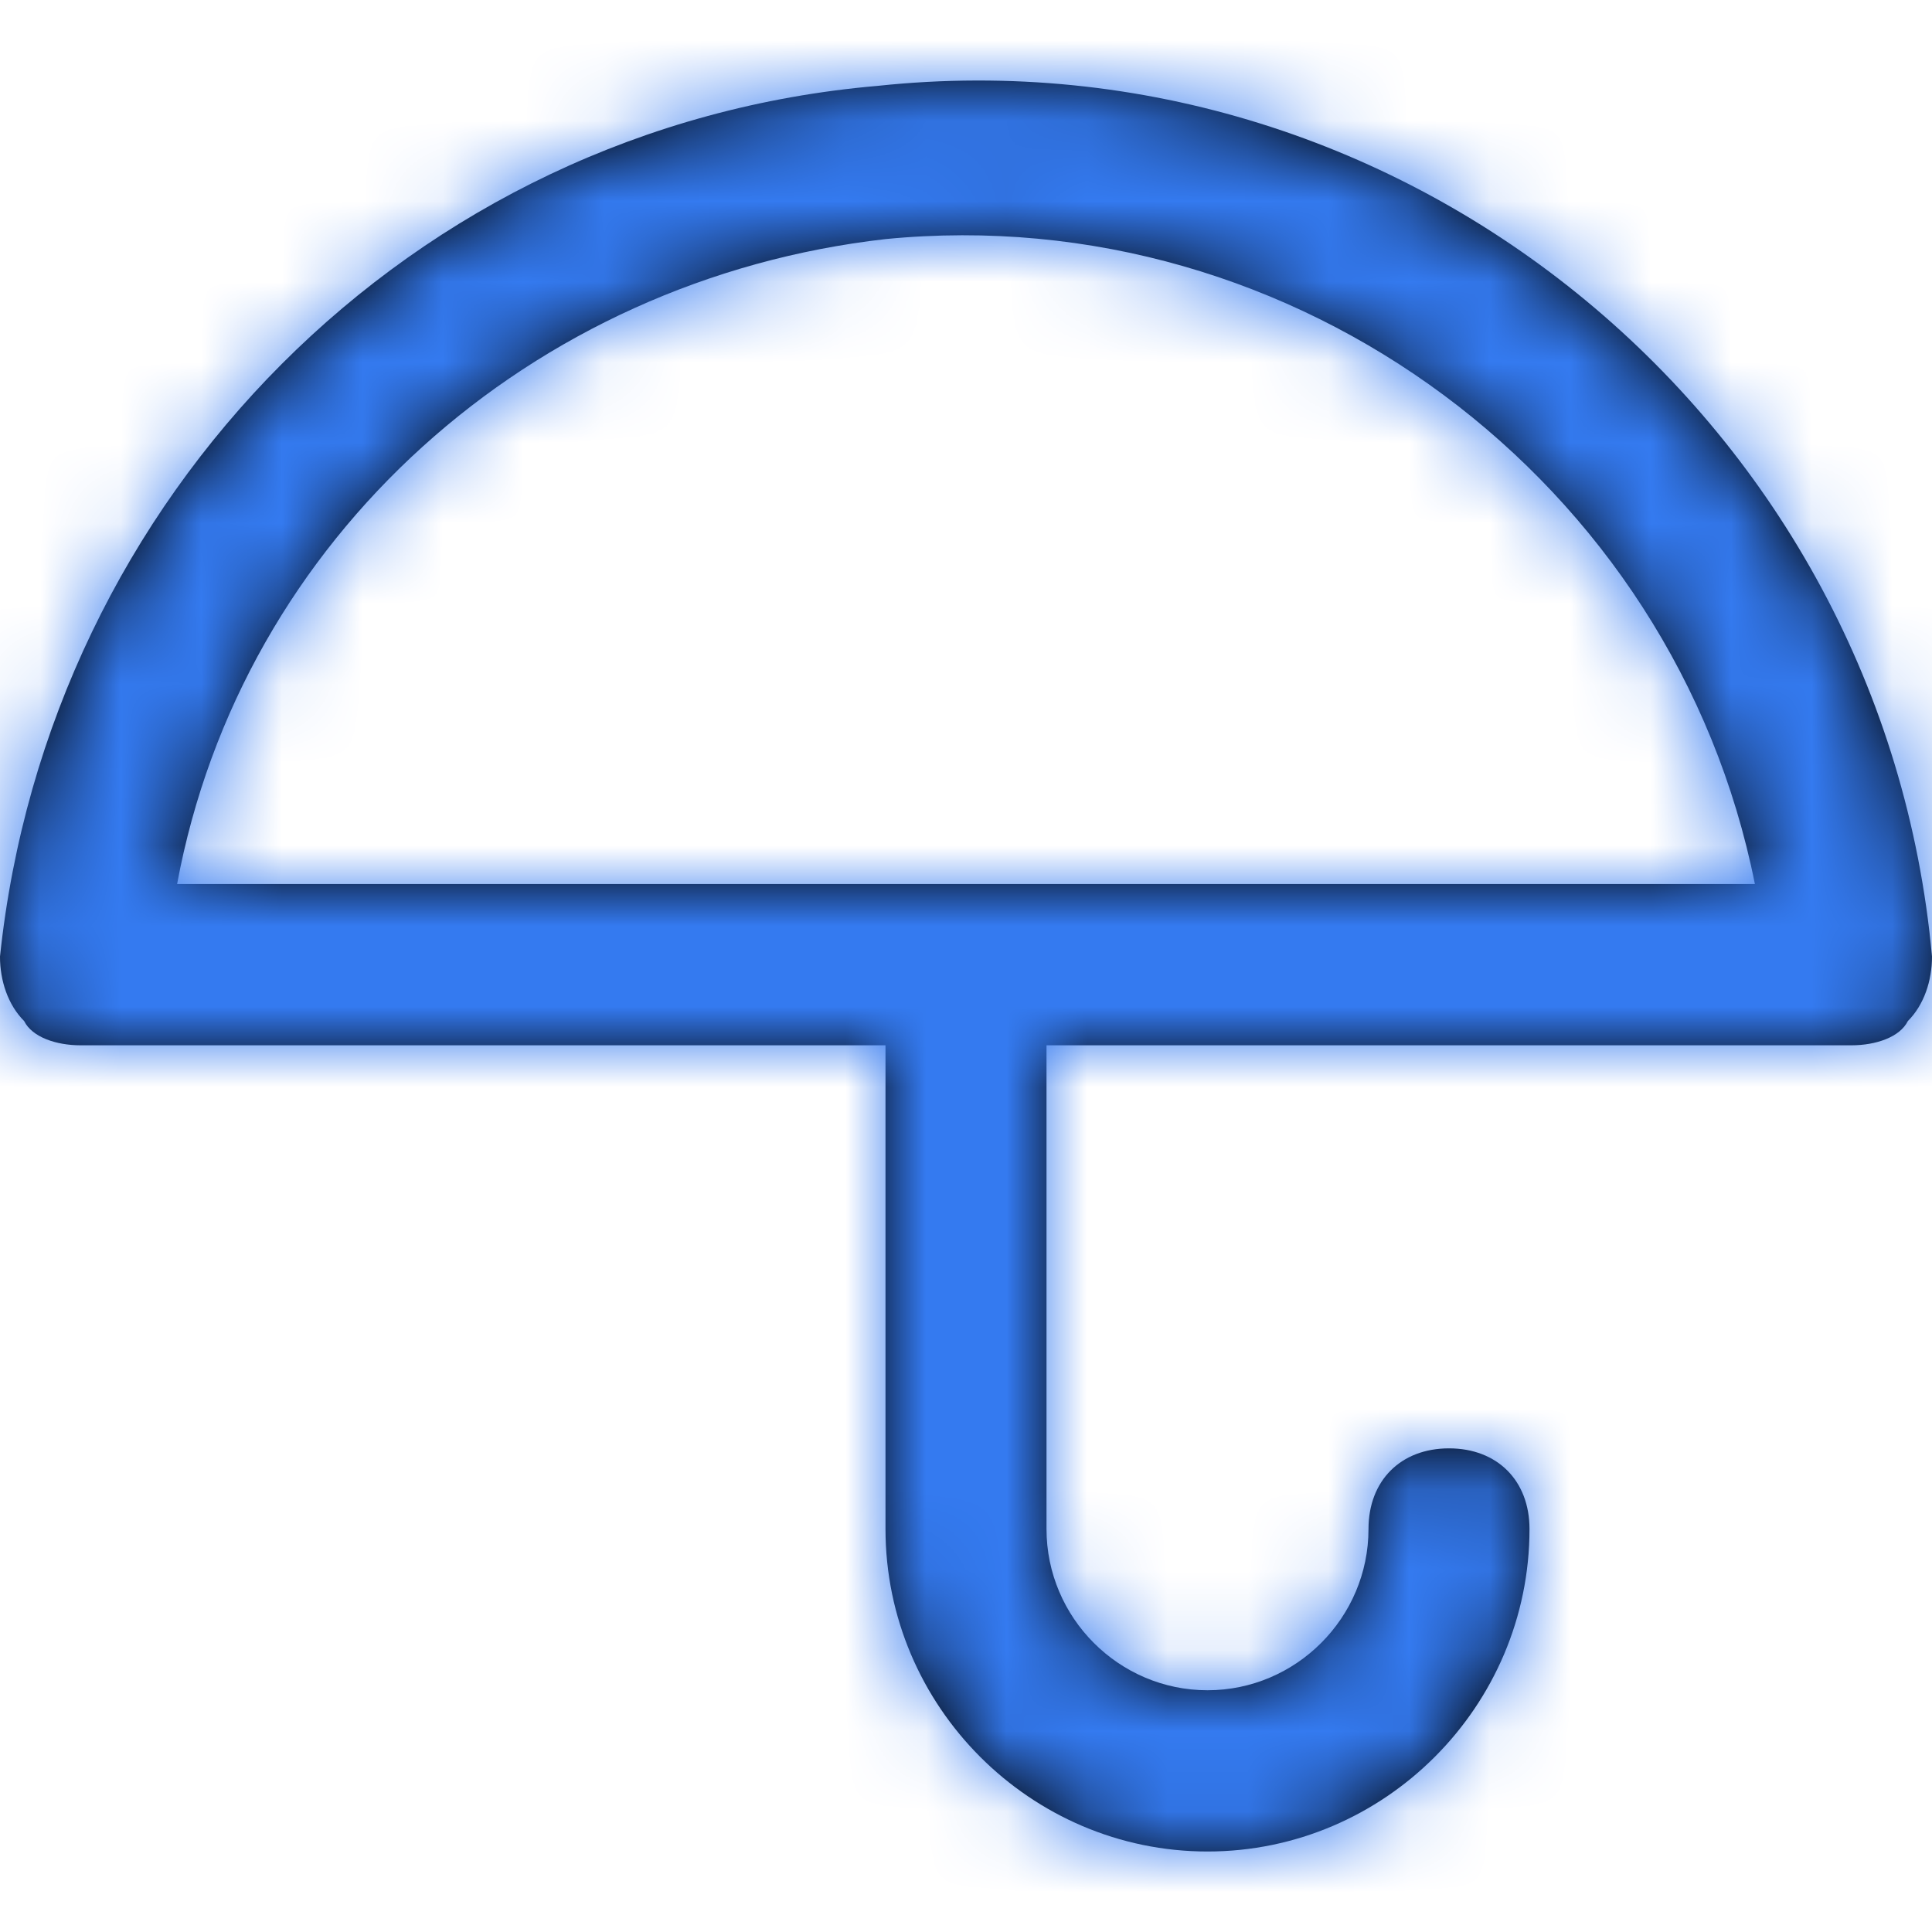 <svg width="24" height="24" viewBox="0 0 24 24" fill="none" xmlns="http://www.w3.org/2000/svg">
<path fill-rule="evenodd" clip-rule="evenodd" d="M0 11.883C0.6 6.174 5.1 1.567 10.9 1.067C17.5 0.366 23.4 5.273 24 11.883C24 12.184 23.9 12.484 23.7 12.684C23.6 12.885 23.3 12.985 23 12.985H13V18.994C13 20.096 13.9 20.997 15 20.997C16.1 20.997 17 20.096 17 18.994C17 18.393 17.4 17.992 18 17.992C18.6 17.992 19 18.393 19 18.994C19 21.197 17.2 23 15 23C12.8 23 11 21.197 11 18.994V12.985H1C0.7 12.985 0.4 12.885 0.3 12.684C0.1 12.484 0 12.184 0 11.883ZM2.2 10.982H12H21.8C20.8 5.974 16.1 2.469 11 2.97C6.6 3.47 3 6.675 2.2 10.982Z" fill="black"/>
<mask id="mask0" mask-type="alpha" maskUnits="userSpaceOnUse" x="0" y="1" width="24" height="22">
<path fill-rule="evenodd" clip-rule="evenodd" d="M0 11.883C0.6 6.174 5.1 1.567 10.9 1.067C17.5 0.366 23.4 5.273 24 11.883C24 12.184 23.9 12.484 23.7 12.684C23.6 12.885 23.3 12.985 23 12.985H13V18.994C13 20.096 13.9 20.997 15 20.997C16.1 20.997 17 20.096 17 18.994C17 18.393 17.4 17.992 18 17.992C18.6 17.992 19 18.393 19 18.994C19 21.197 17.2 23 15 23C12.8 23 11 21.197 11 18.994V12.985H1C0.7 12.985 0.4 12.885 0.3 12.684C0.1 12.484 0 12.184 0 11.883ZM2.2 10.982H12H21.8C20.8 5.974 16.1 2.469 11 2.97C6.6 3.47 3 6.675 2.2 10.982Z" fill="white"/>
</mask>
<g mask="url(#mask0)">
<rect width="24" height="24" fill="#347AF0"/>
</g>
</svg>

